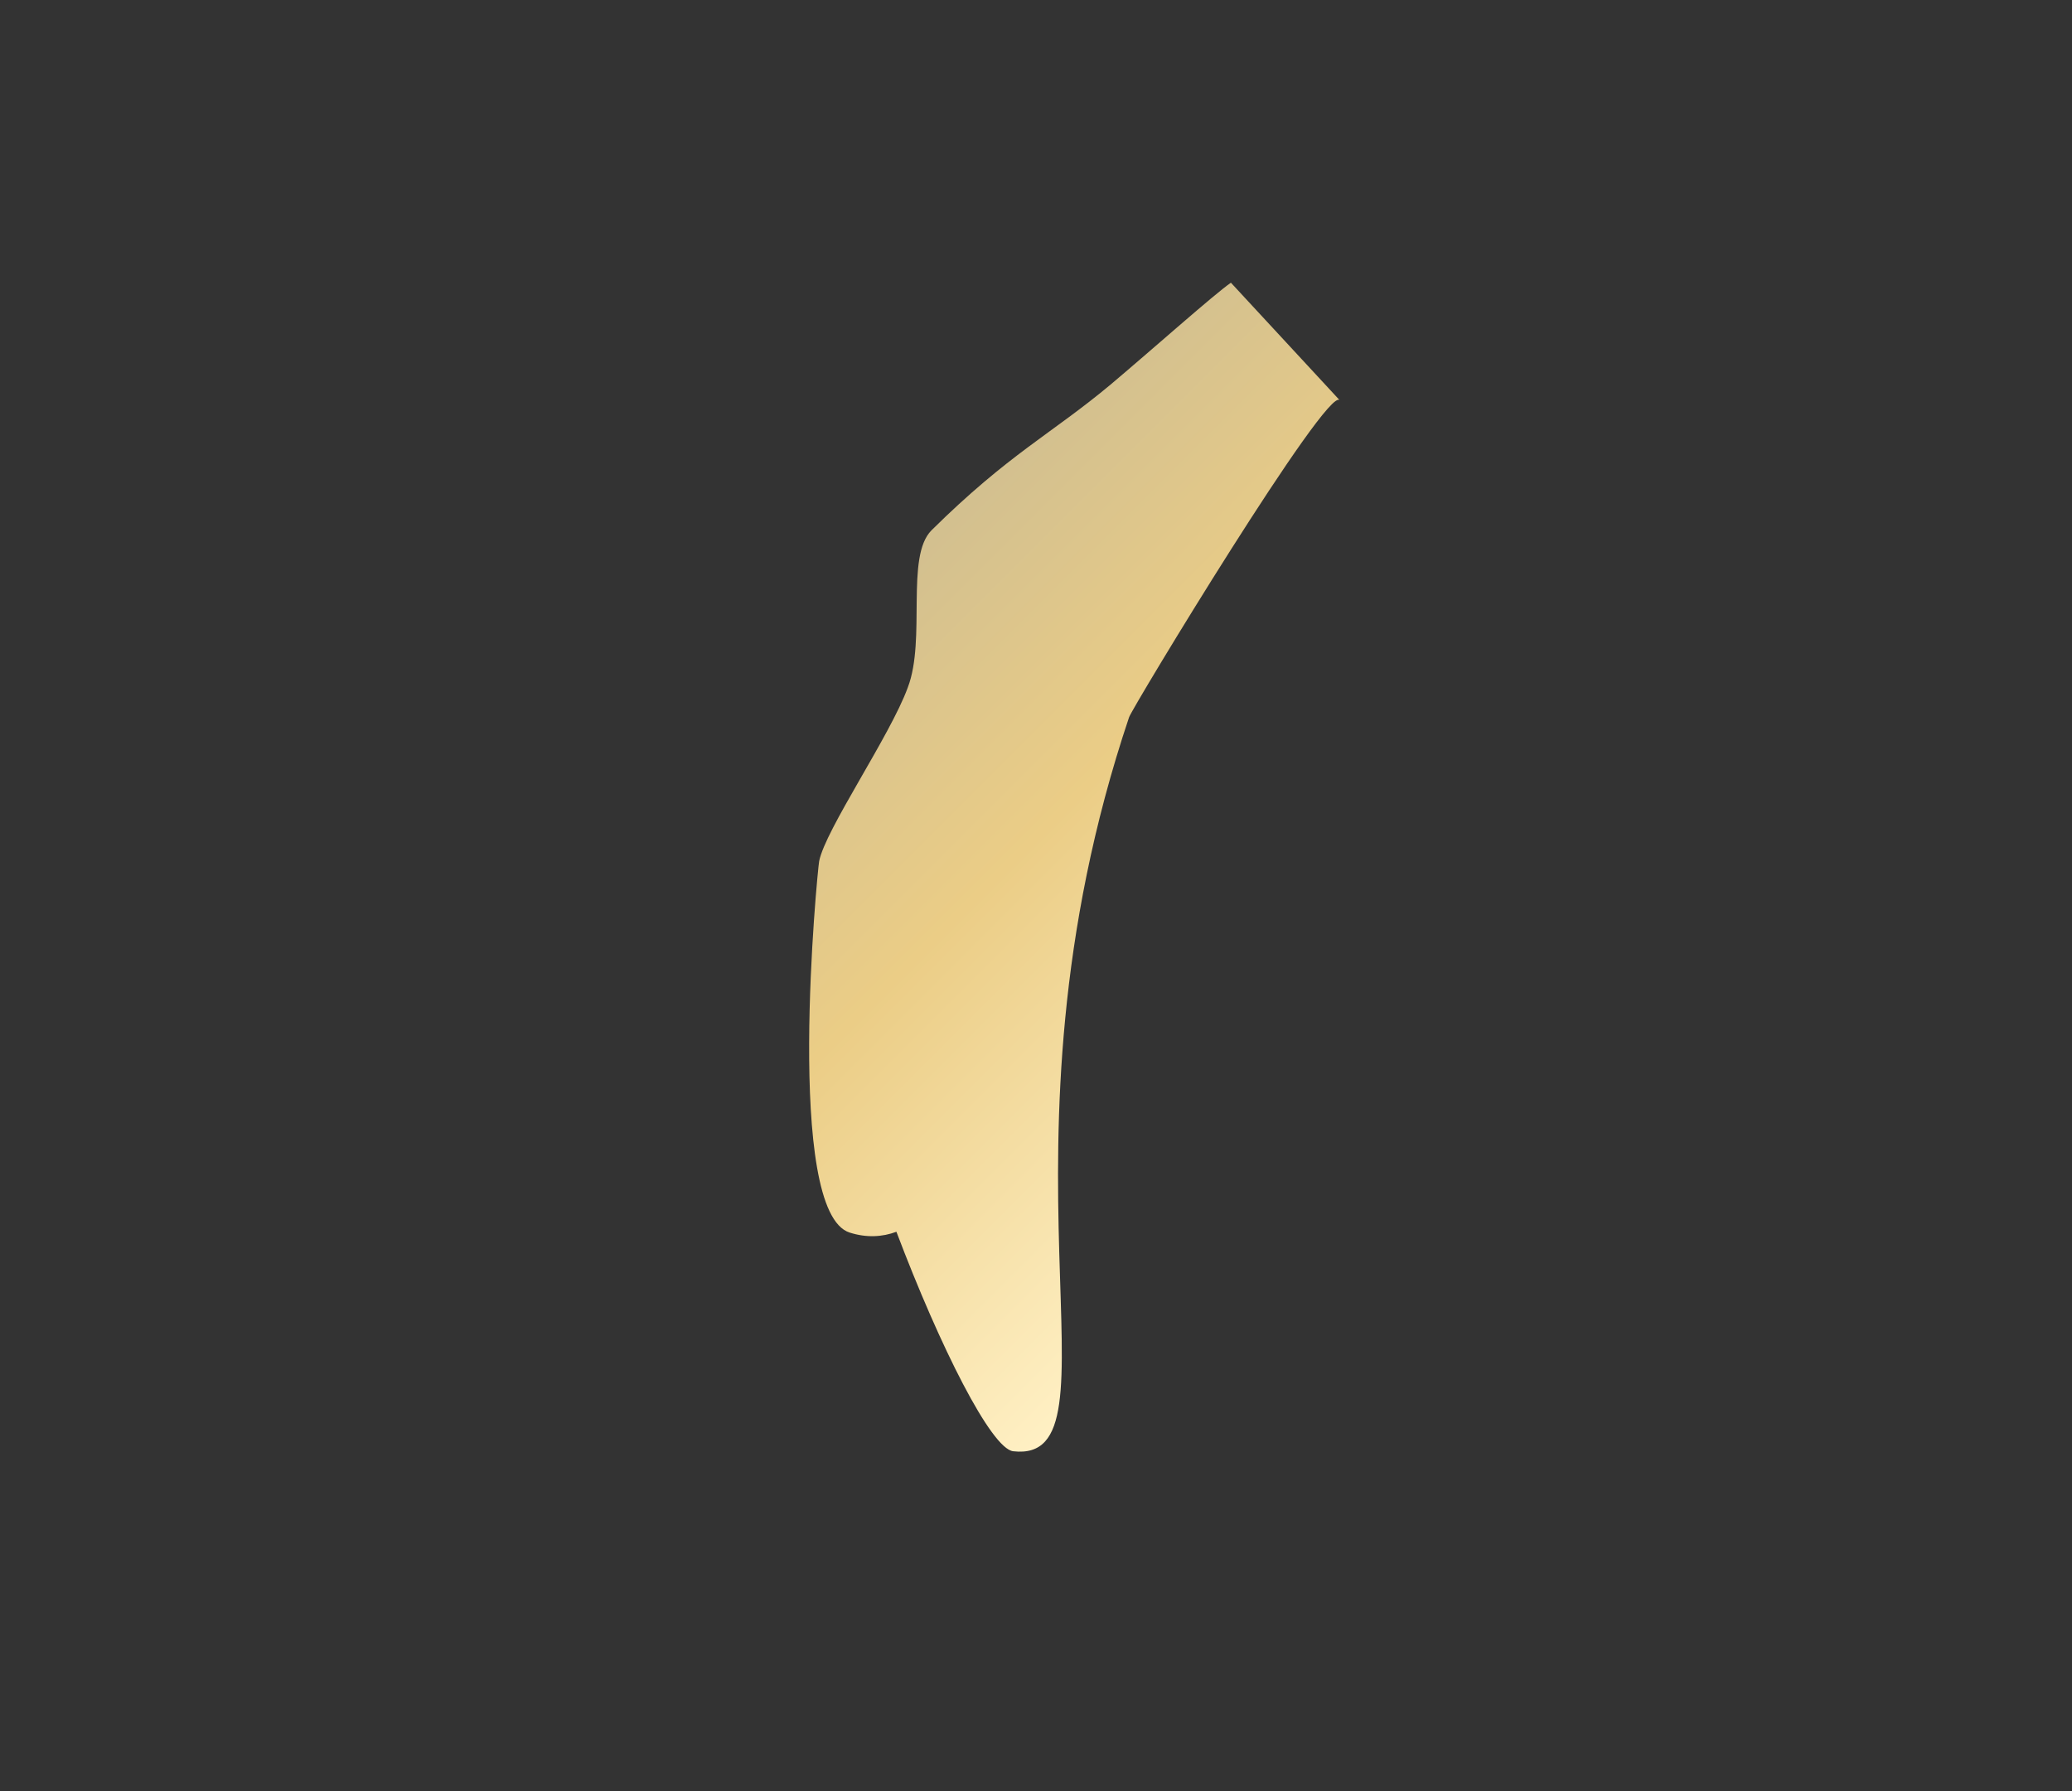 <?xml version="1.0" encoding="utf-8"?>
<!-- Generator: Adobe Illustrator 17.1.0, SVG Export Plug-In . SVG Version: 6.00 Build 0)  -->
<!DOCTYPE svg PUBLIC "-//W3C//DTD SVG 1.1//EN" "http://www.w3.org/Graphics/SVG/1.1/DTD/svg11.dtd">
<svg version="1.1" xmlns="http://www.w3.org/2000/svg" xmlns:xlink="http://www.w3.org/1999/xlink" x="0px" y="0px"
	 viewBox="0 0 236 204" enable-background="new 0 0 236 204" xml:space="preserve">
<rect x="0" y="0" width="236" height="204" fill="#333333" stroke="none"/>
<g id="Map">
</g>
<g id="Chart">
</g>
<g id="Inset_map">
</g>
<g id="Art">
</g>
<g id="TEXT">
</g>
<g id="Layer_6">
	<linearGradient id="SVGID_1_" gradientUnits="userSpaceOnUse" x1="97.684" y1="68.887" x2="156.162" y2="127.365">
		<stop  offset="1.020408e-02" style="stop-color:#D3C08F"/>
		<stop  offset="0.401" style="stop-color:#EBCD86"/>
		<stop  offset="1" style="stop-color:#FFF0C4"/>
	</linearGradient>
	<path fill="url(#SVGID_1_)" d="M140.2,32.2c-2,1.4-8.6,7.3-13.7,11.6c-6.7,5.6-11.6,7.9-20.4,16.6c-3,3-0.6,12.4-2.7,17.9
		c-2,5.5-9.4,16.2-10.1,19.8c-0.2,1.1-4,40,3.5,42.3c1.9,0.6,3.7,0.5,5.3-0.1c5,13.2,10.8,24.7,13.3,25c13.1,1.5-3.5-33.9,13.2-83.6
		c0.3-1,22.7-38,24-36.1C152.7,45.7,140.2,32.2,140.2,32.2z"/>
</g>
</svg>
